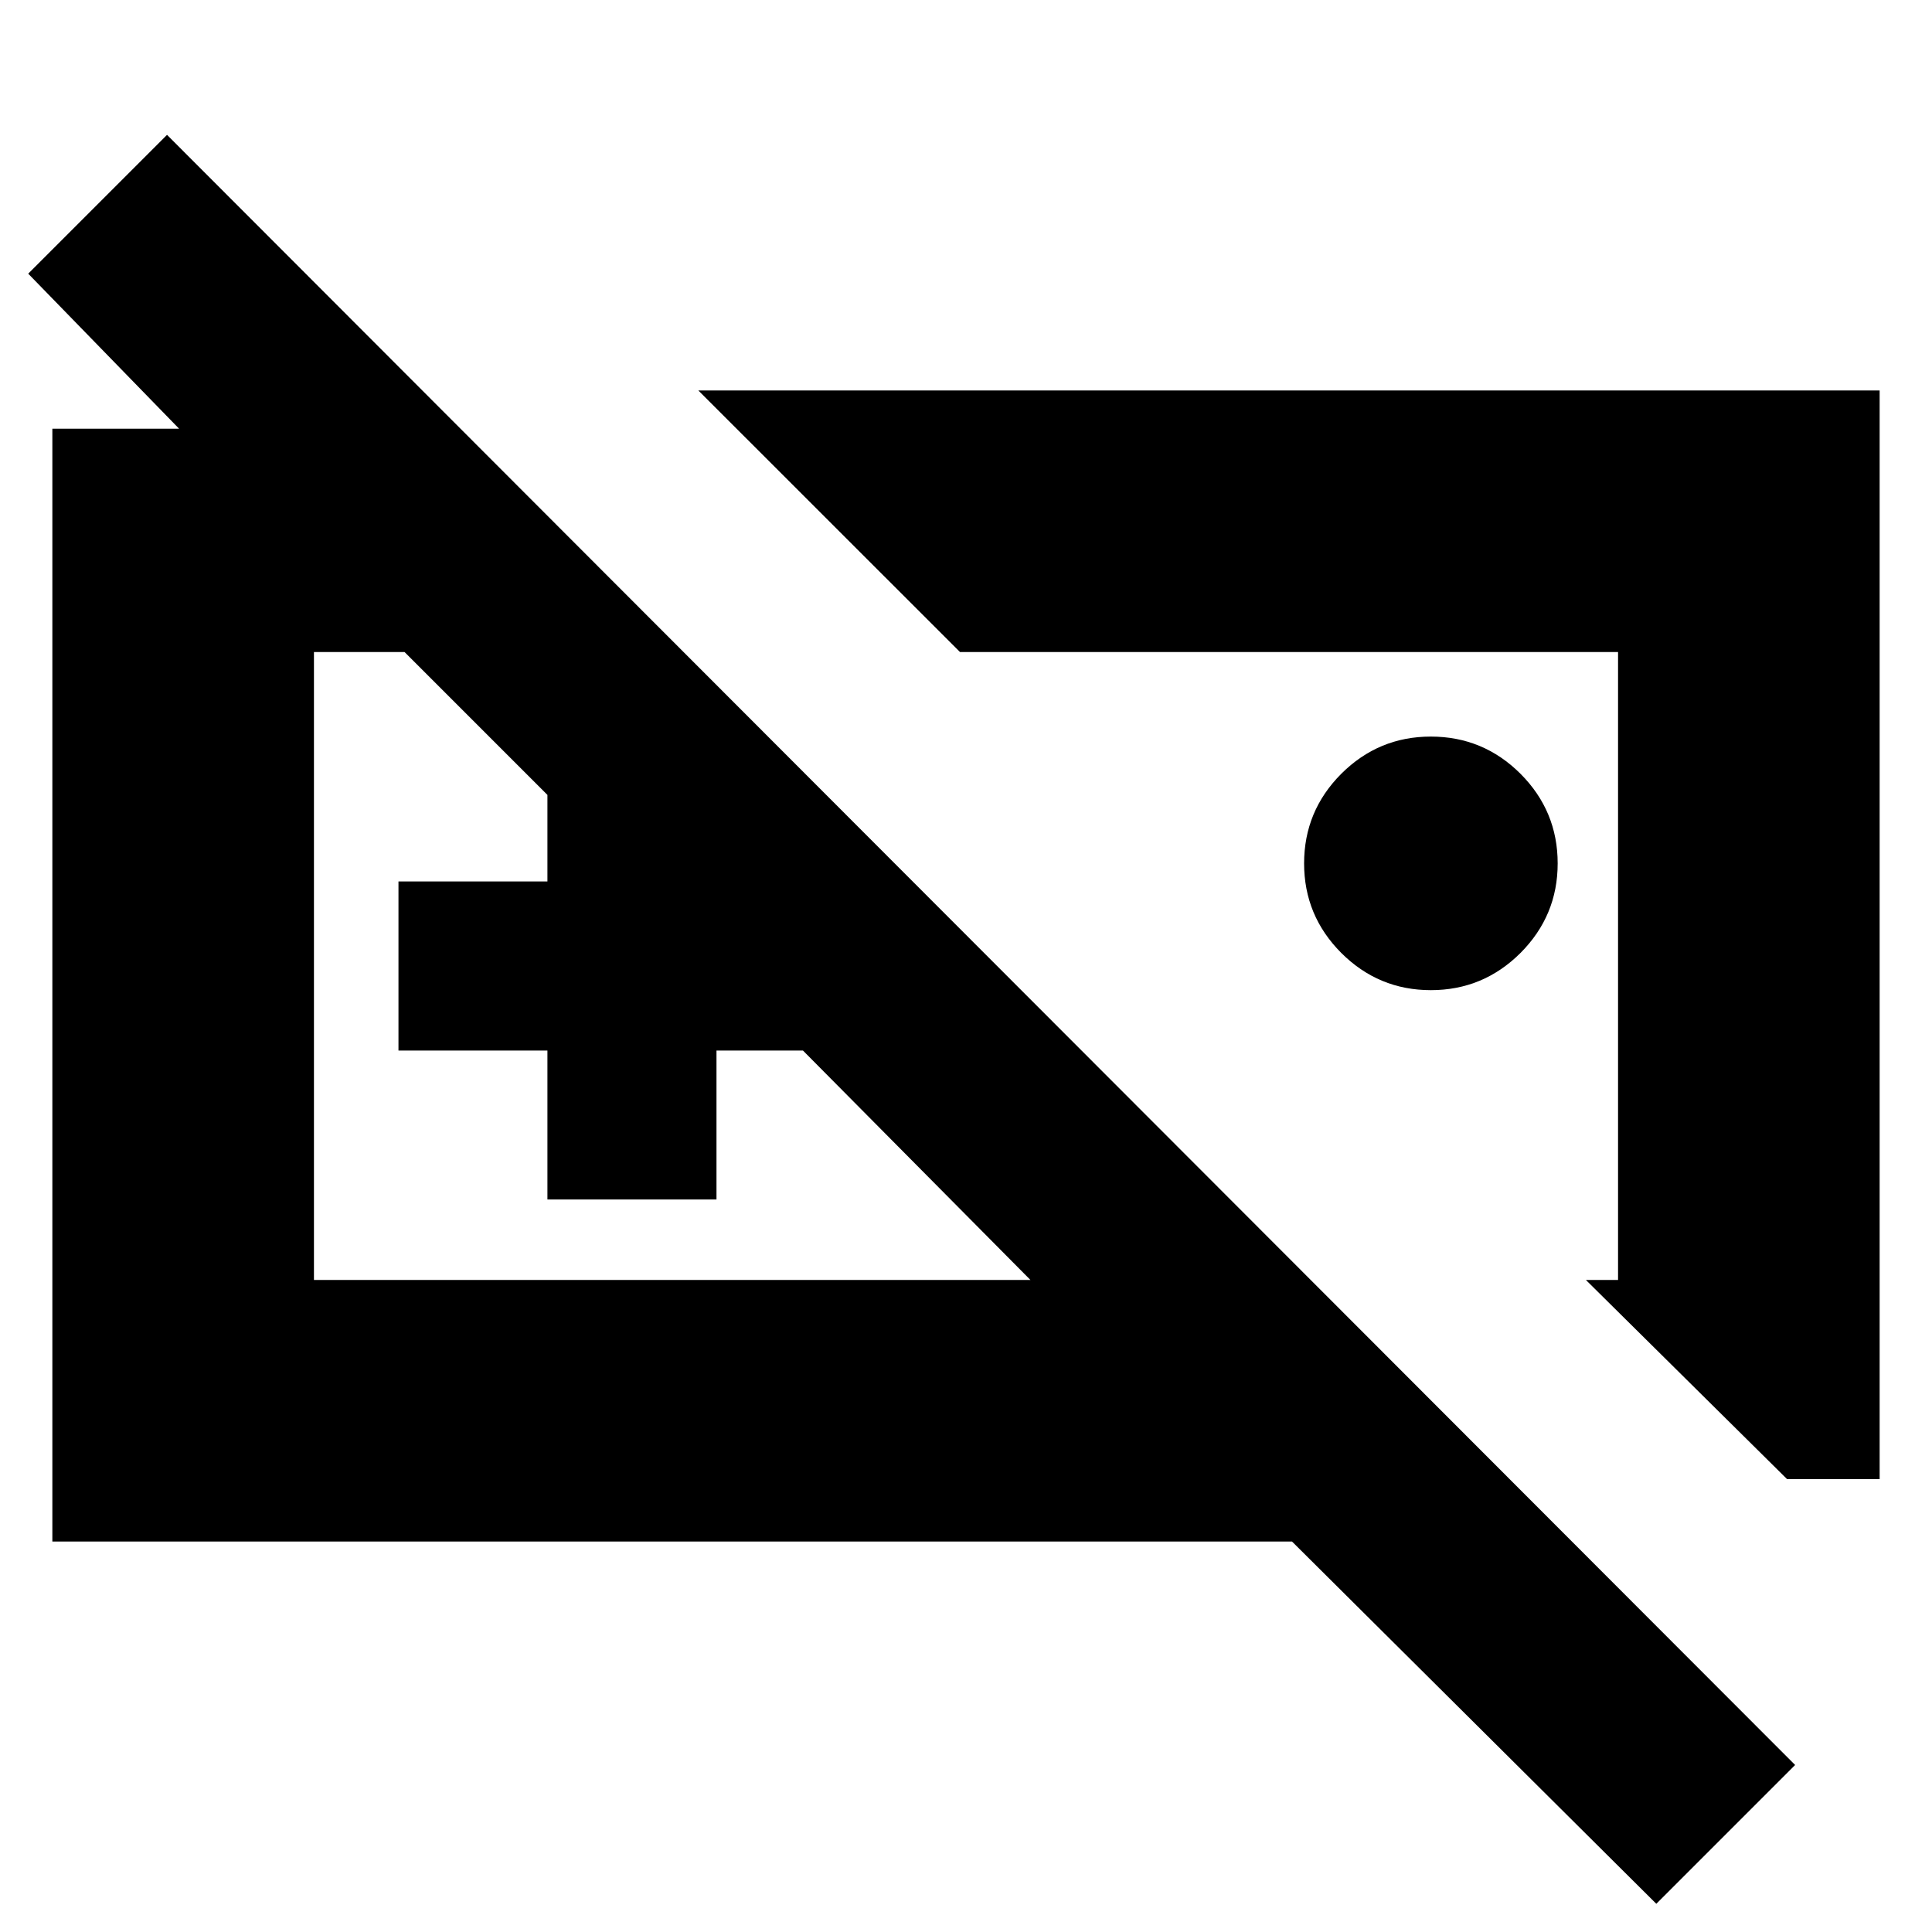 <svg xmlns="http://www.w3.org/2000/svg" height="20" width="20"><path d="M17.146 19.708 13.375 15.958H0.542V4.438H1.854L0.292 2.833L1.729 1.396L18.583 18.271ZM18.5 15.312 16.417 13.25H16.75V6.75H9.938L7.229 4.042H19.458V15.312ZM10.667 13.25 8.312 10.875H7.417V12.417H5.667V10.875H4.125V9.125H5.667V8.229L4.188 6.75H3.25V13.25ZM14.812 10.25Q14.271 10.25 13.885 9.865Q13.5 9.479 13.5 8.938Q13.5 8.396 13.885 8.01Q14.271 7.625 14.812 7.625Q15.354 7.625 15.74 8.01Q16.125 8.396 16.125 8.938Q16.125 9.479 15.74 9.865Q15.354 10.25 14.812 10.25ZM7.417 9.125ZM13.167 10ZM7.417 10Z"/></svg>